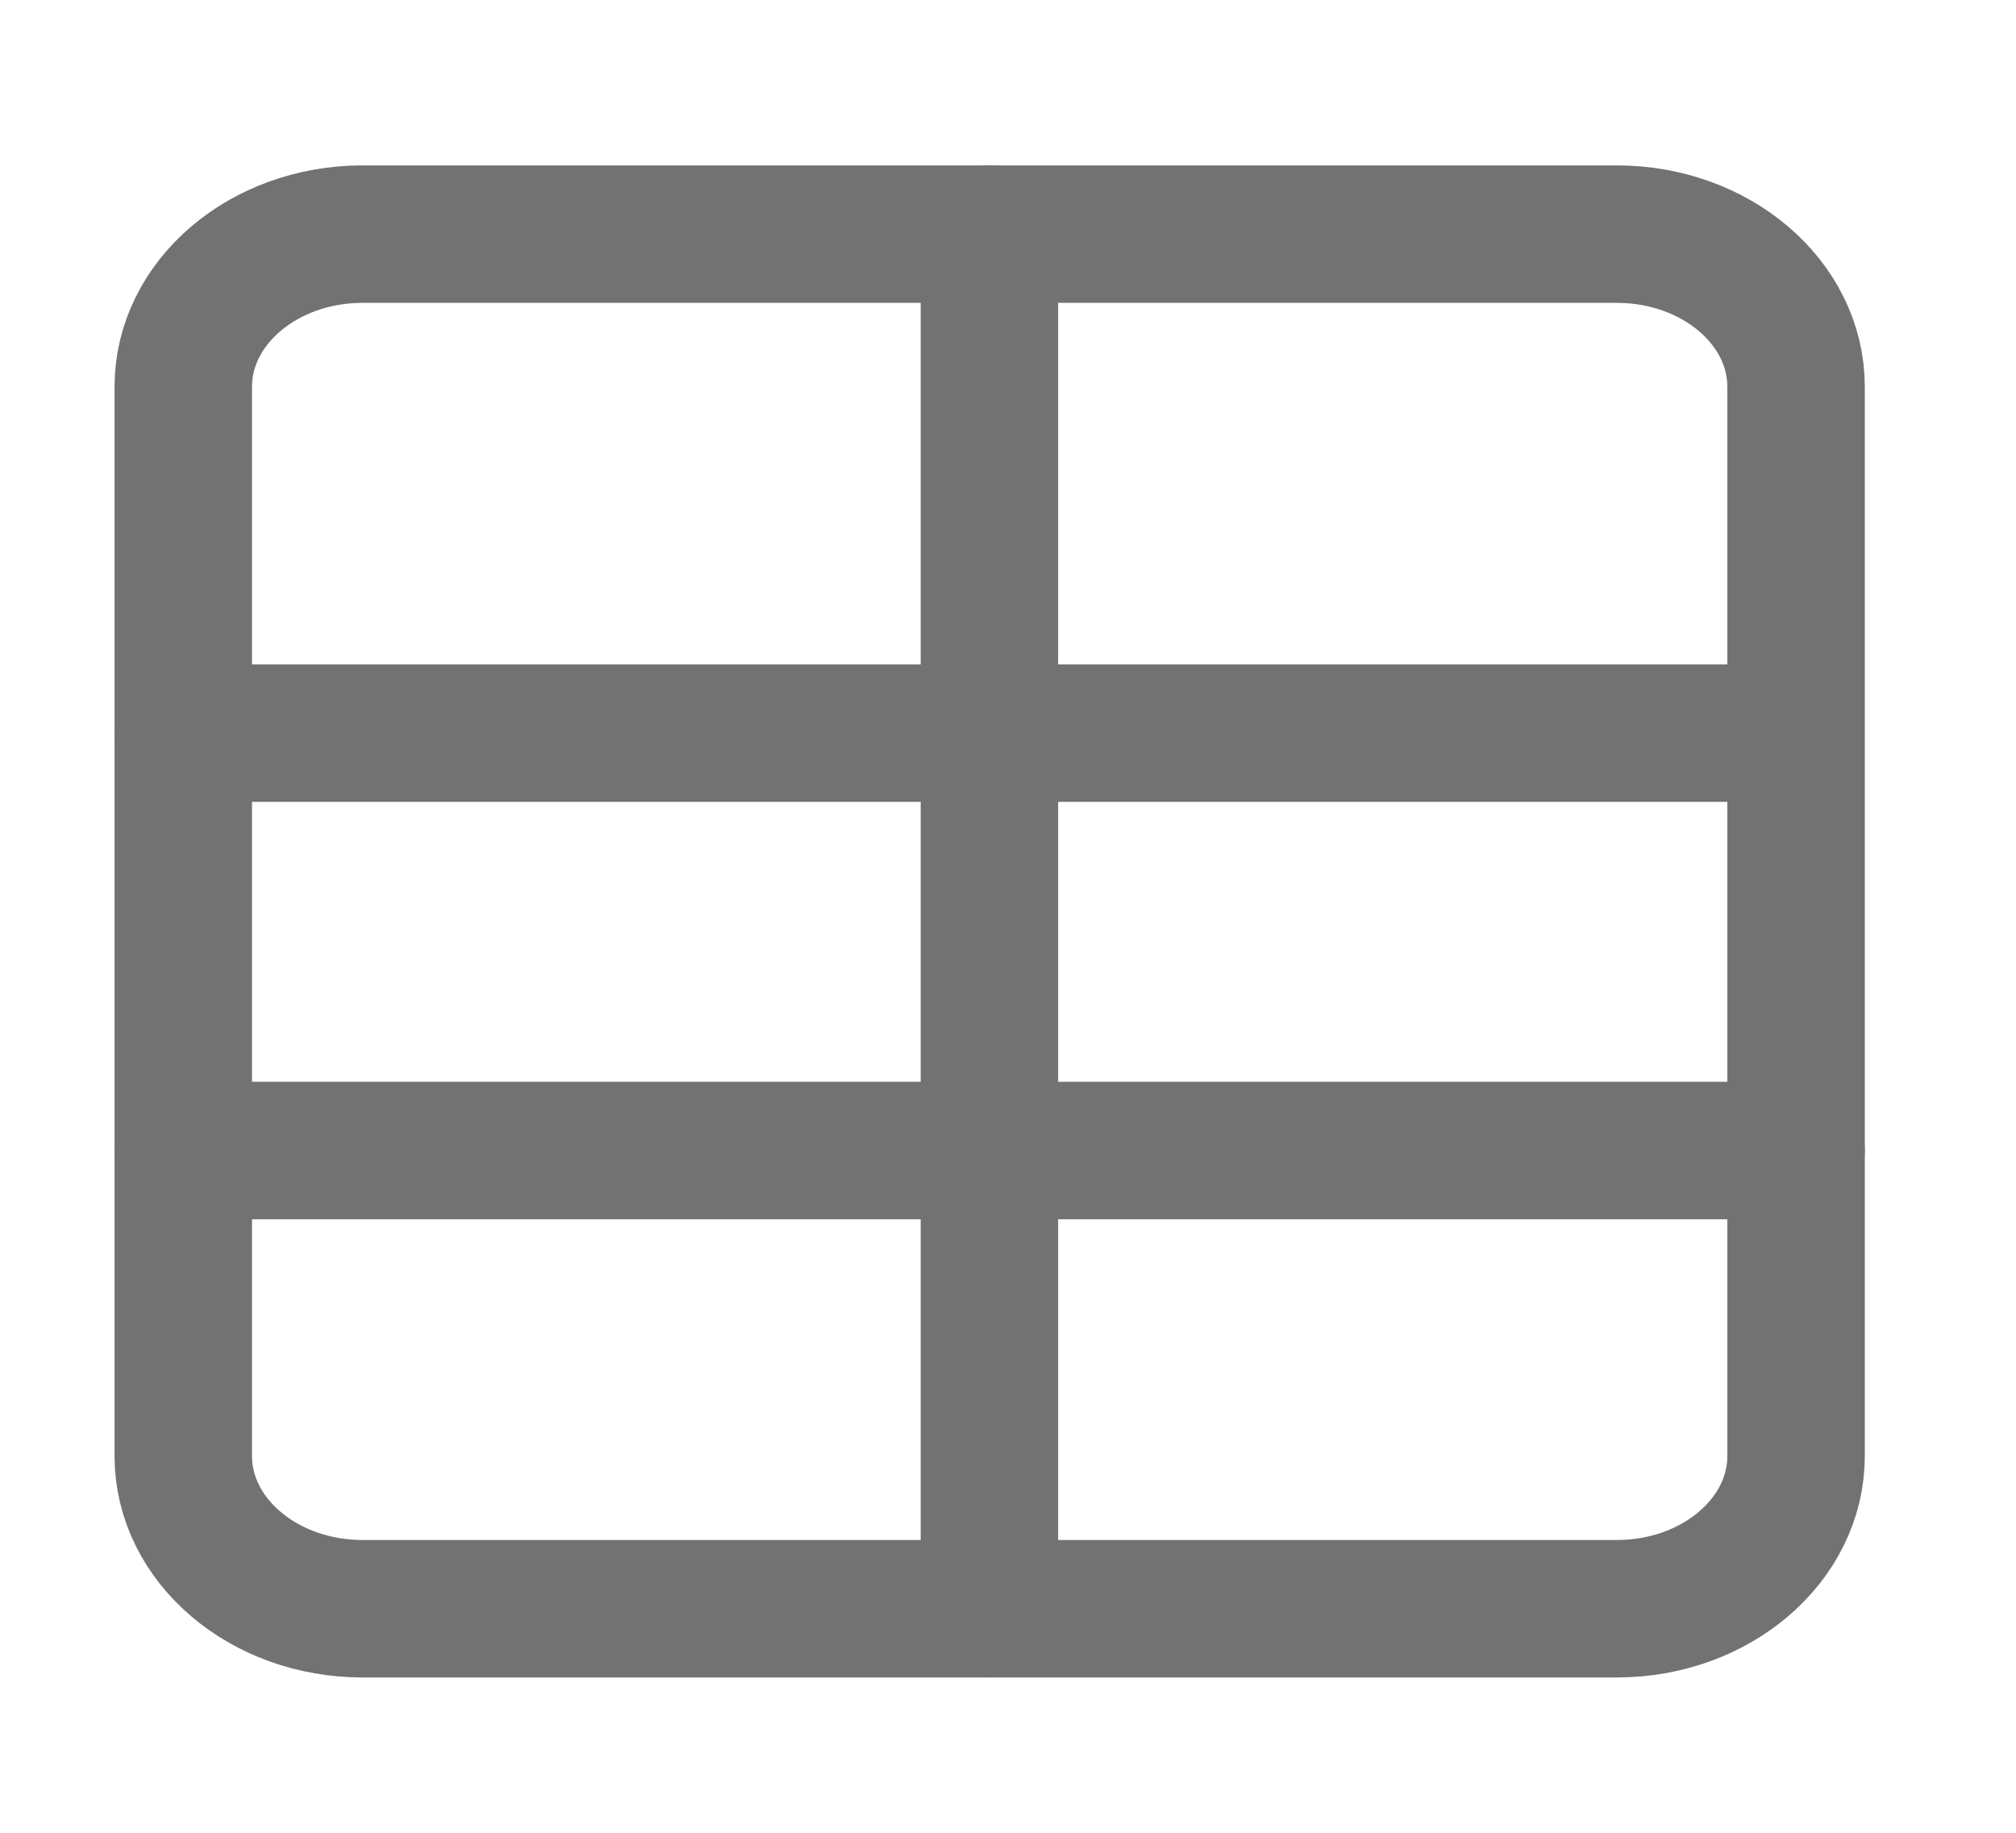 <svg width="22" height="20" viewBox="0 0 22 20" fill="none" xmlns="http://www.w3.org/2000/svg">
<path d="M17.644 2.555H3.956C2.876 2.555 2 3.301 2 4.221V15.888C2 16.808 2.876 17.555 3.956 17.555H17.644C18.724 17.555 19.6 16.808 19.6 15.888V4.221C19.6 3.301 18.724 2.555 17.644 2.555Z" stroke="#727272" stroke-width="1.5" stroke-linecap="round" stroke-linejoin="round"/>
<path d="M10.797 2.555V17.555" stroke="#727272" stroke-width="1.5" stroke-linecap="round" stroke-linejoin="round"/>
<path d="M2 12.555L19.6 12.555" stroke="#727272" stroke-width="1.5" stroke-linecap="round" stroke-linejoin="round"/>
<path d="M2 8H19.166" stroke="#727272" stroke-width="1.5" stroke-linecap="round" stroke-linejoin="round"/>
</svg>
